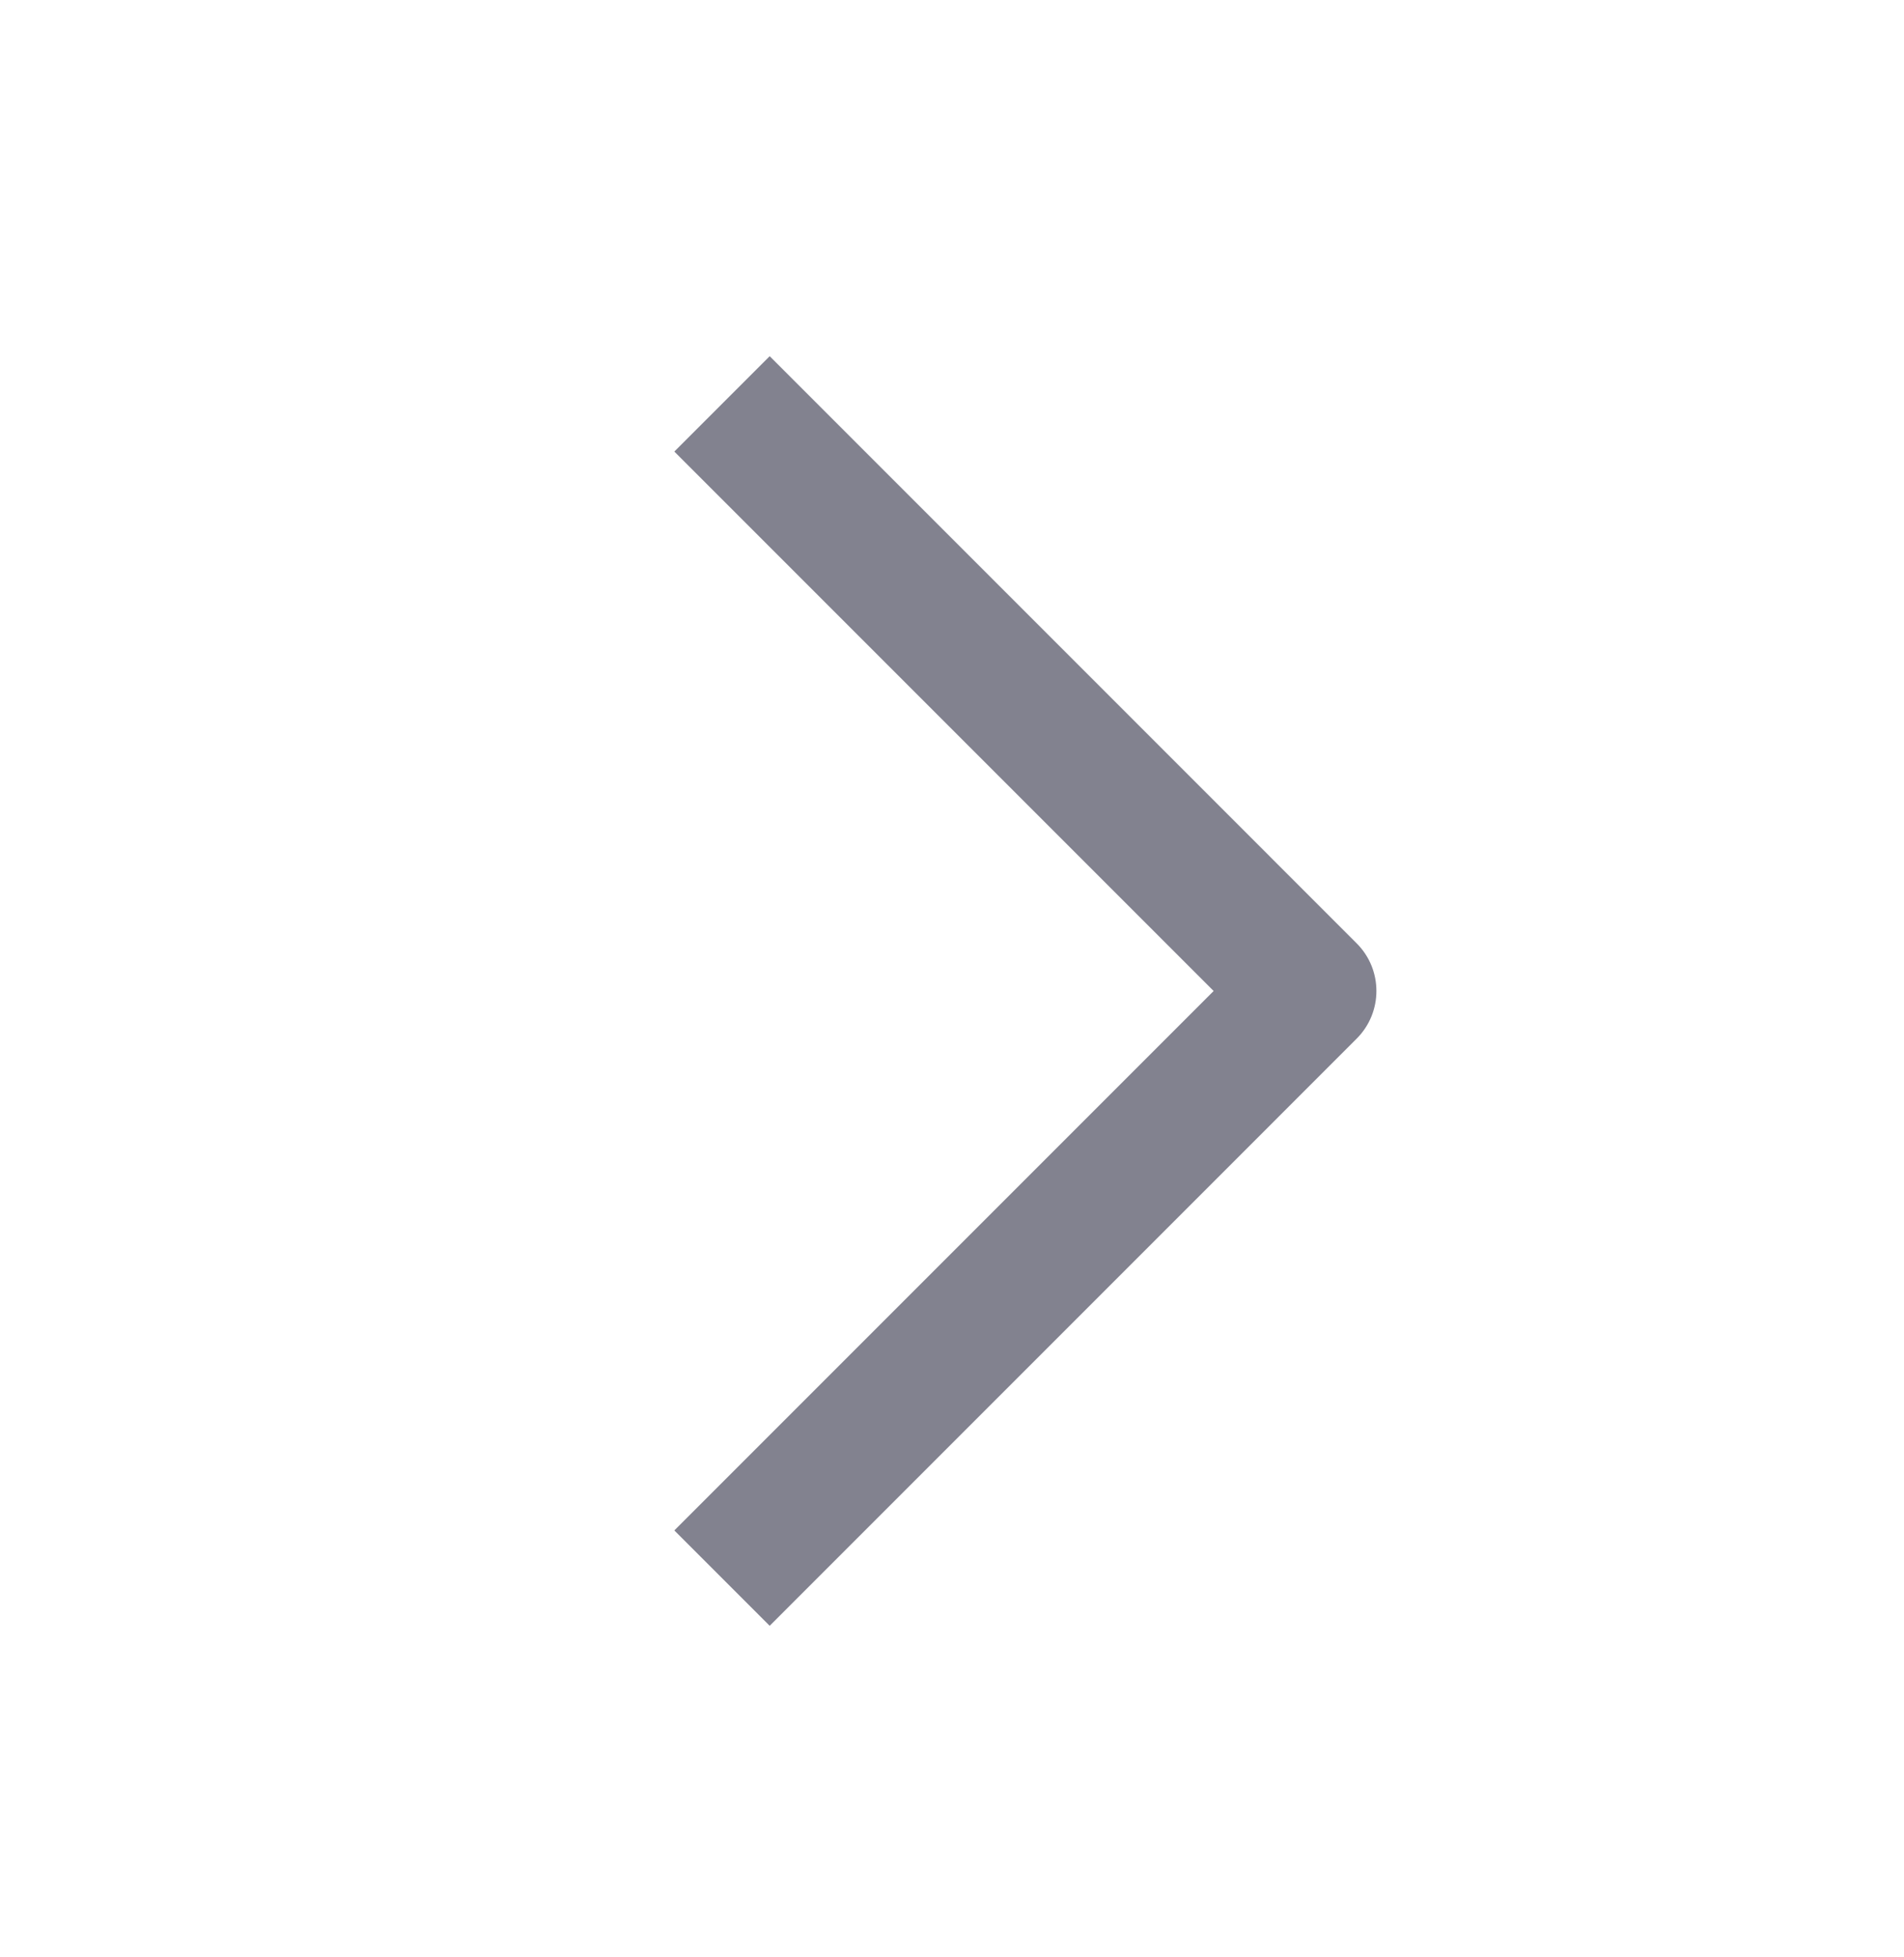 <svg width="36" height="37" viewBox="0 0 36 37" fill="current" xmlns="http://www.w3.org/2000/svg">
<path fill-rule="evenodd" clip-rule="evenodd" d="M14.553 6.733L25.651 17.832C26.149 18.329 26.149 19.136 25.651 19.634L14.553 30.733L12.75 28.93L22.947 18.733L12.75 8.536L14.553 6.733Z" fill="#82828F"/>
</svg>
